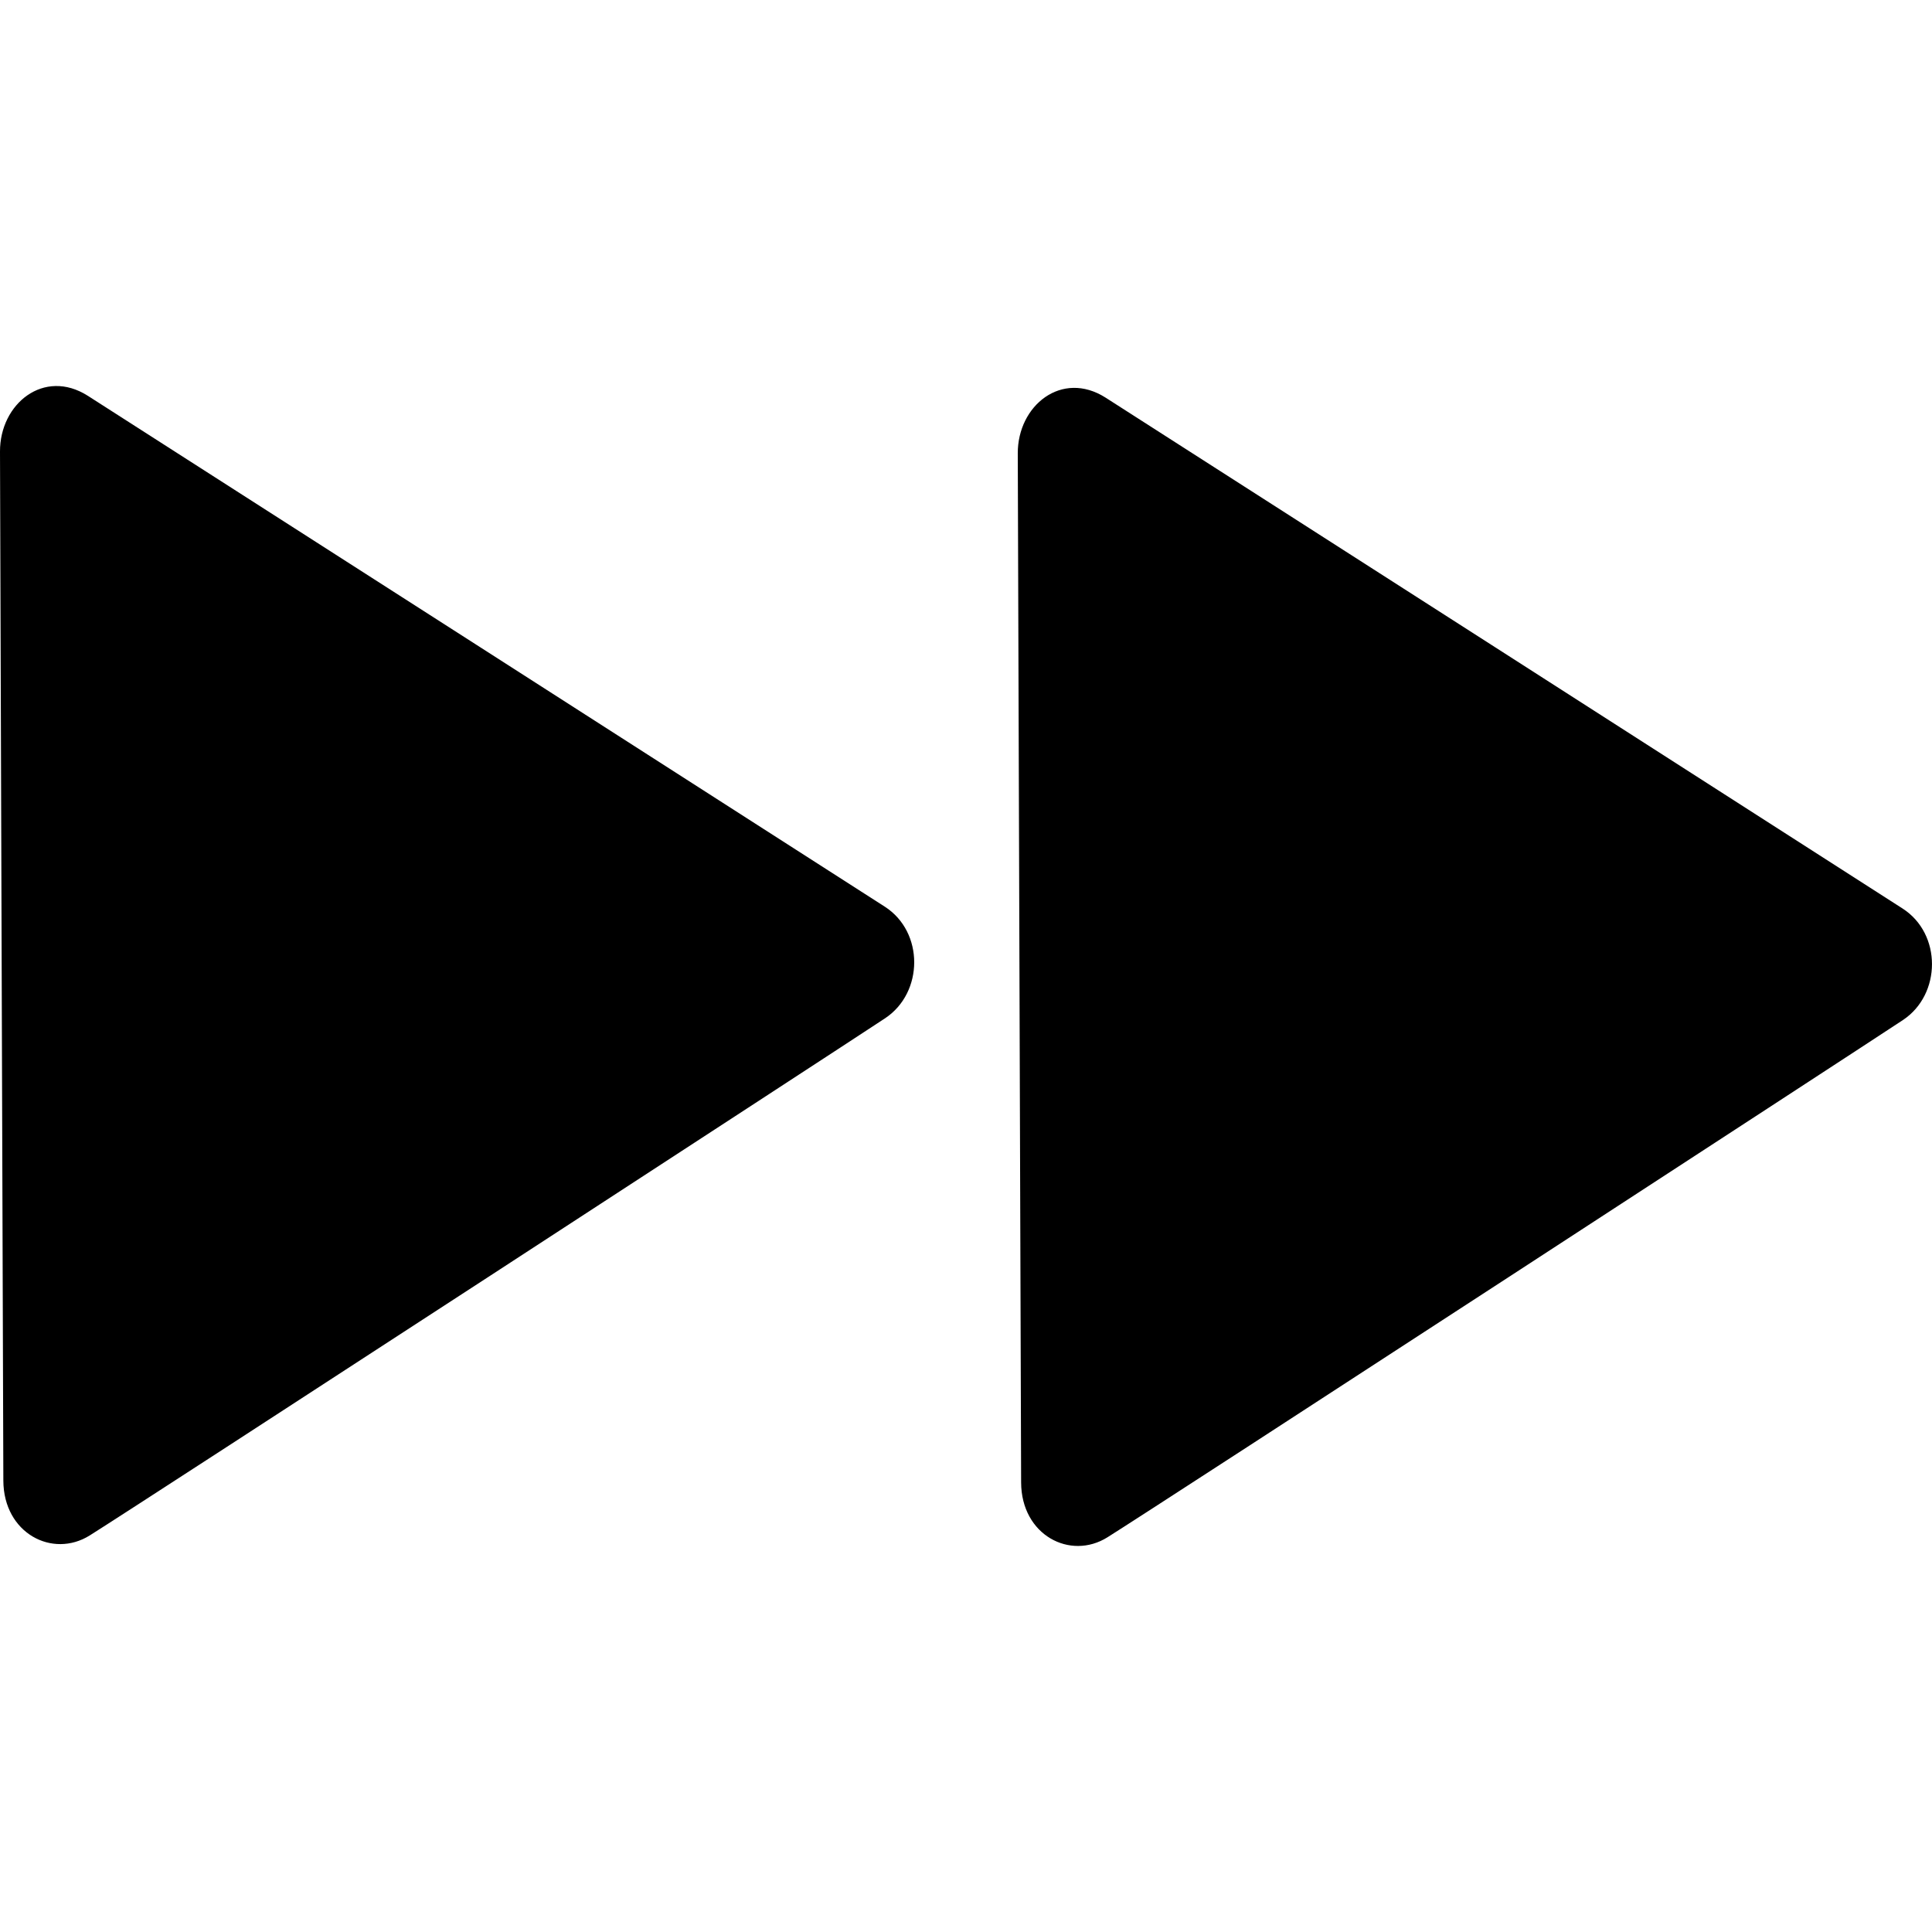 <?xml version="1.0" encoding="utf-8"?>
<!-- Generator: Adobe Illustrator 14.0.0, SVG Export Plug-In . SVG Version: 6.00 Build 43363)  -->
<!DOCTYPE svg PUBLIC "-//W3C//DTD SVG 1.1//EN" "http://www.w3.org/Graphics/SVG/1.1/DTD/svg11.dtd">
<svg version="1.1" id="Capa_1" xmlns="http://www.w3.org/2000/svg" xmlns:xlink="http://www.w3.org/1999/xlink" x="0px" y="0px"
	 width="64px" height="64px" viewBox="0 0 64 64" enable-background="new 0 0 64 64" xml:space="preserve">
<path id="arrow_back_6_3_" d="M0.111,49.048C0.105,47.275,0.004,16.181,0,14.958c-0.006-1.584,1.456-2.769,2.909-1.847
	c1.164,0.74,24.418,15.65,26.403,16.925c1.302,0.838,1.287,2.844,0.012,3.693C27.9,34.673,4.655,49.811,2.973,50.863
	C1.74,51.635,0.117,50.792,0.111,49.048z M33.826,49.109c-0.006-1.771-0.107-32.867-0.111-34.09
	c-0.006-1.584,1.456-2.769,2.909-1.847c1.164,0.74,24.418,15.65,26.403,16.925c1.302,0.838,1.287,2.844,0.012,3.692
	c-1.424,0.944-24.669,16.083-26.352,17.135C35.455,51.697,33.832,50.855,33.826,49.109z"/>
</svg>
